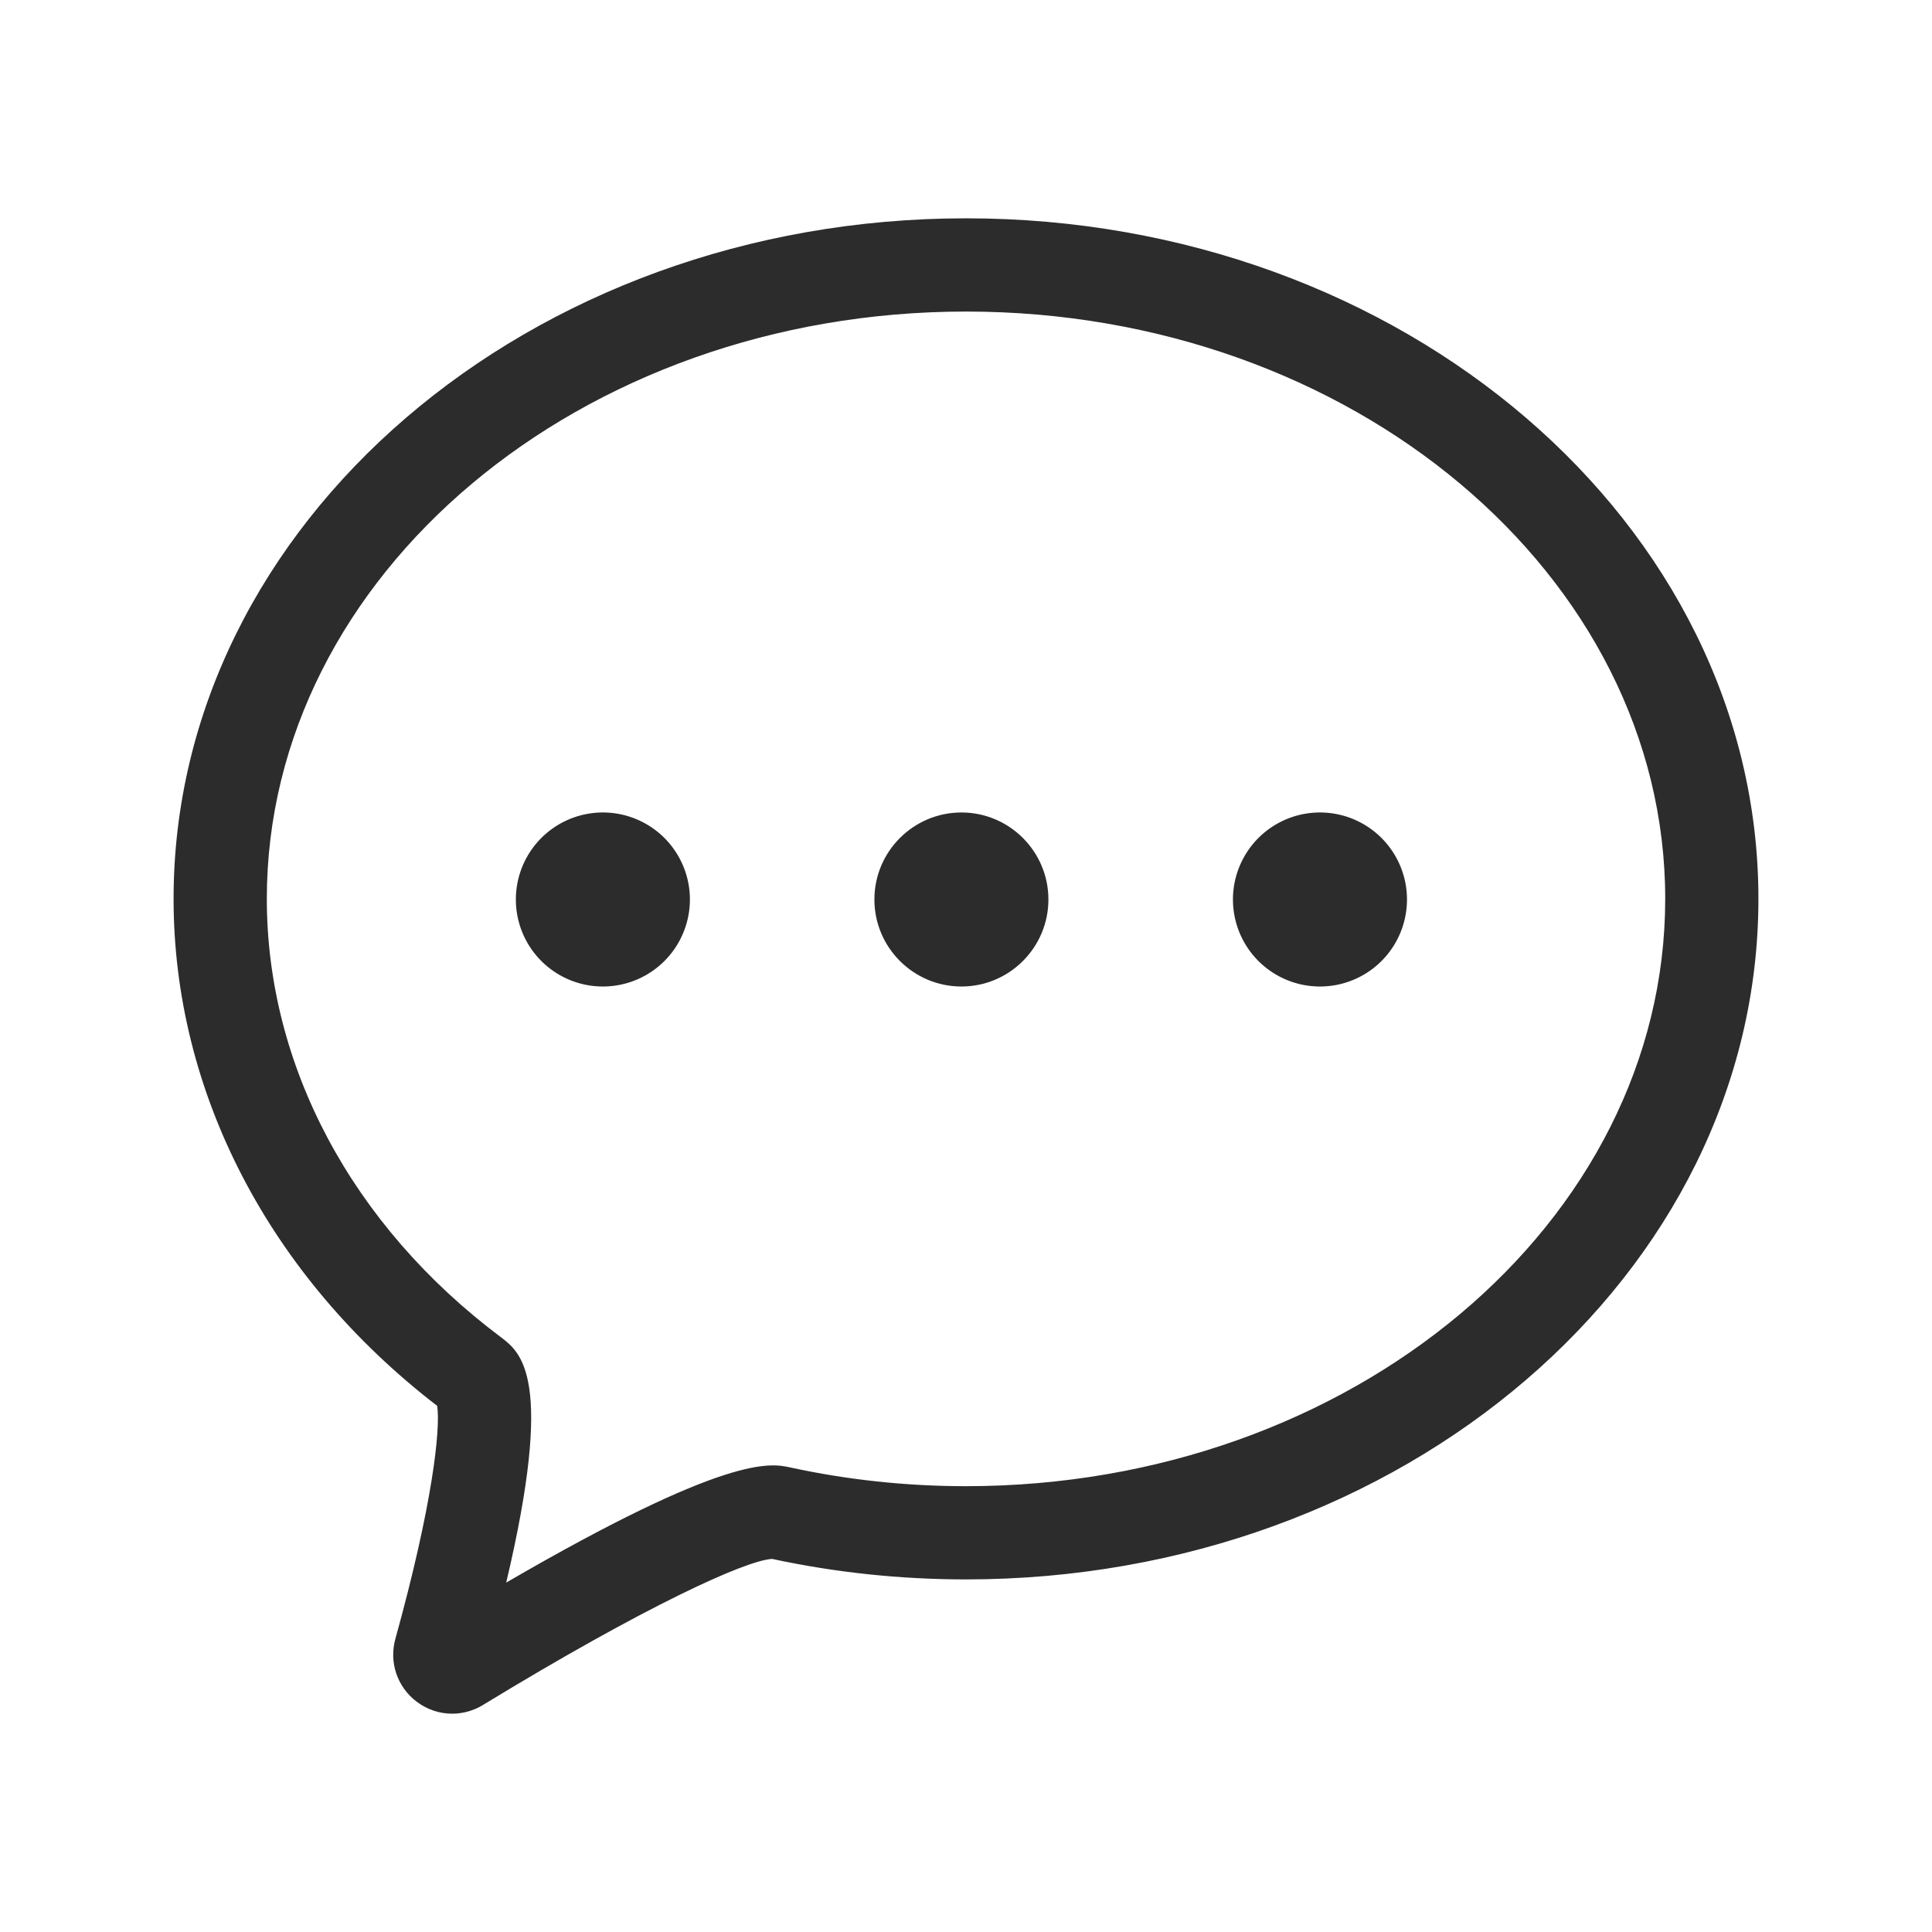<?xml version="1.0" standalone="no"?><!DOCTYPE svg PUBLIC "-//W3C//DTD SVG 1.1//EN" "http://www.w3.org/Graphics/SVG/1.1/DTD/svg11.dtd"><svg t="1616607038518" class="icon" viewBox="0 0 1024 1024" version="1.1" xmlns="http://www.w3.org/2000/svg" p-id="1181" width="32" height="32" xmlns:xlink="http://www.w3.org/1999/xlink"><defs><style type="text/css"></style></defs><path d="M699.61 476.75m-46.12 0a46.12 46.12 0 1 0 92.24 0 46.12 46.12 0 1 0-92.24 0Z" fill="#2c2c2c" p-id="1182"></path><path d="M509.57 430.63c-25.43 0-46.12 20.69-46.12 46.12 0 25.43 20.69 46.12 46.12 46.12 25.43 0 46.11-20.69 46.11-46.12 0.01-25.43-20.68-46.12-46.11-46.12z" fill="#2c2c2c" p-id="1183"></path><path d="M319.54 476.75m-46.12 0a46.12 46.12 0 1 0 92.24 0 46.12 46.12 0 1 0-92.24 0Z" fill="#2c2c2c" p-id="1184"></path><path d="M512 115.71c-231.59 0-420 161.81-420 360.7 0 102.65 50.86 200.35 139.72 268.73 1.83 12.28-2.45 52.39-22.16 123.48-3.45 12.46 0.99 25.54 11.3 33.33 5.59 4.21 12.18 6.34 18.81 6.34 5.61 0 11.24-1.53 16.3-4.61 86.01-52.44 139.43-76.75 153.29-77.42 33.43 7.21 67.99 10.86 102.74 10.86 231.59 0 420-161.81 420-360.71 0-198.89-188.41-360.7-420-360.7z m0 672c-31.59 0-62.97-3.35-93.27-9.96-10.29-2.21-32.99-7.19-150.43 61.06 25.71-108.64 7.97-121.97-3.1-130.28-78.67-59.09-123.78-143.69-123.78-232.11 0-171.64 166.25-311.29 370.59-311.29S882.6 304.78 882.6 476.42c-0.01 171.64-166.26 311.29-370.6 311.29z" fill="#2c2c2c" p-id="1185"></path></svg>